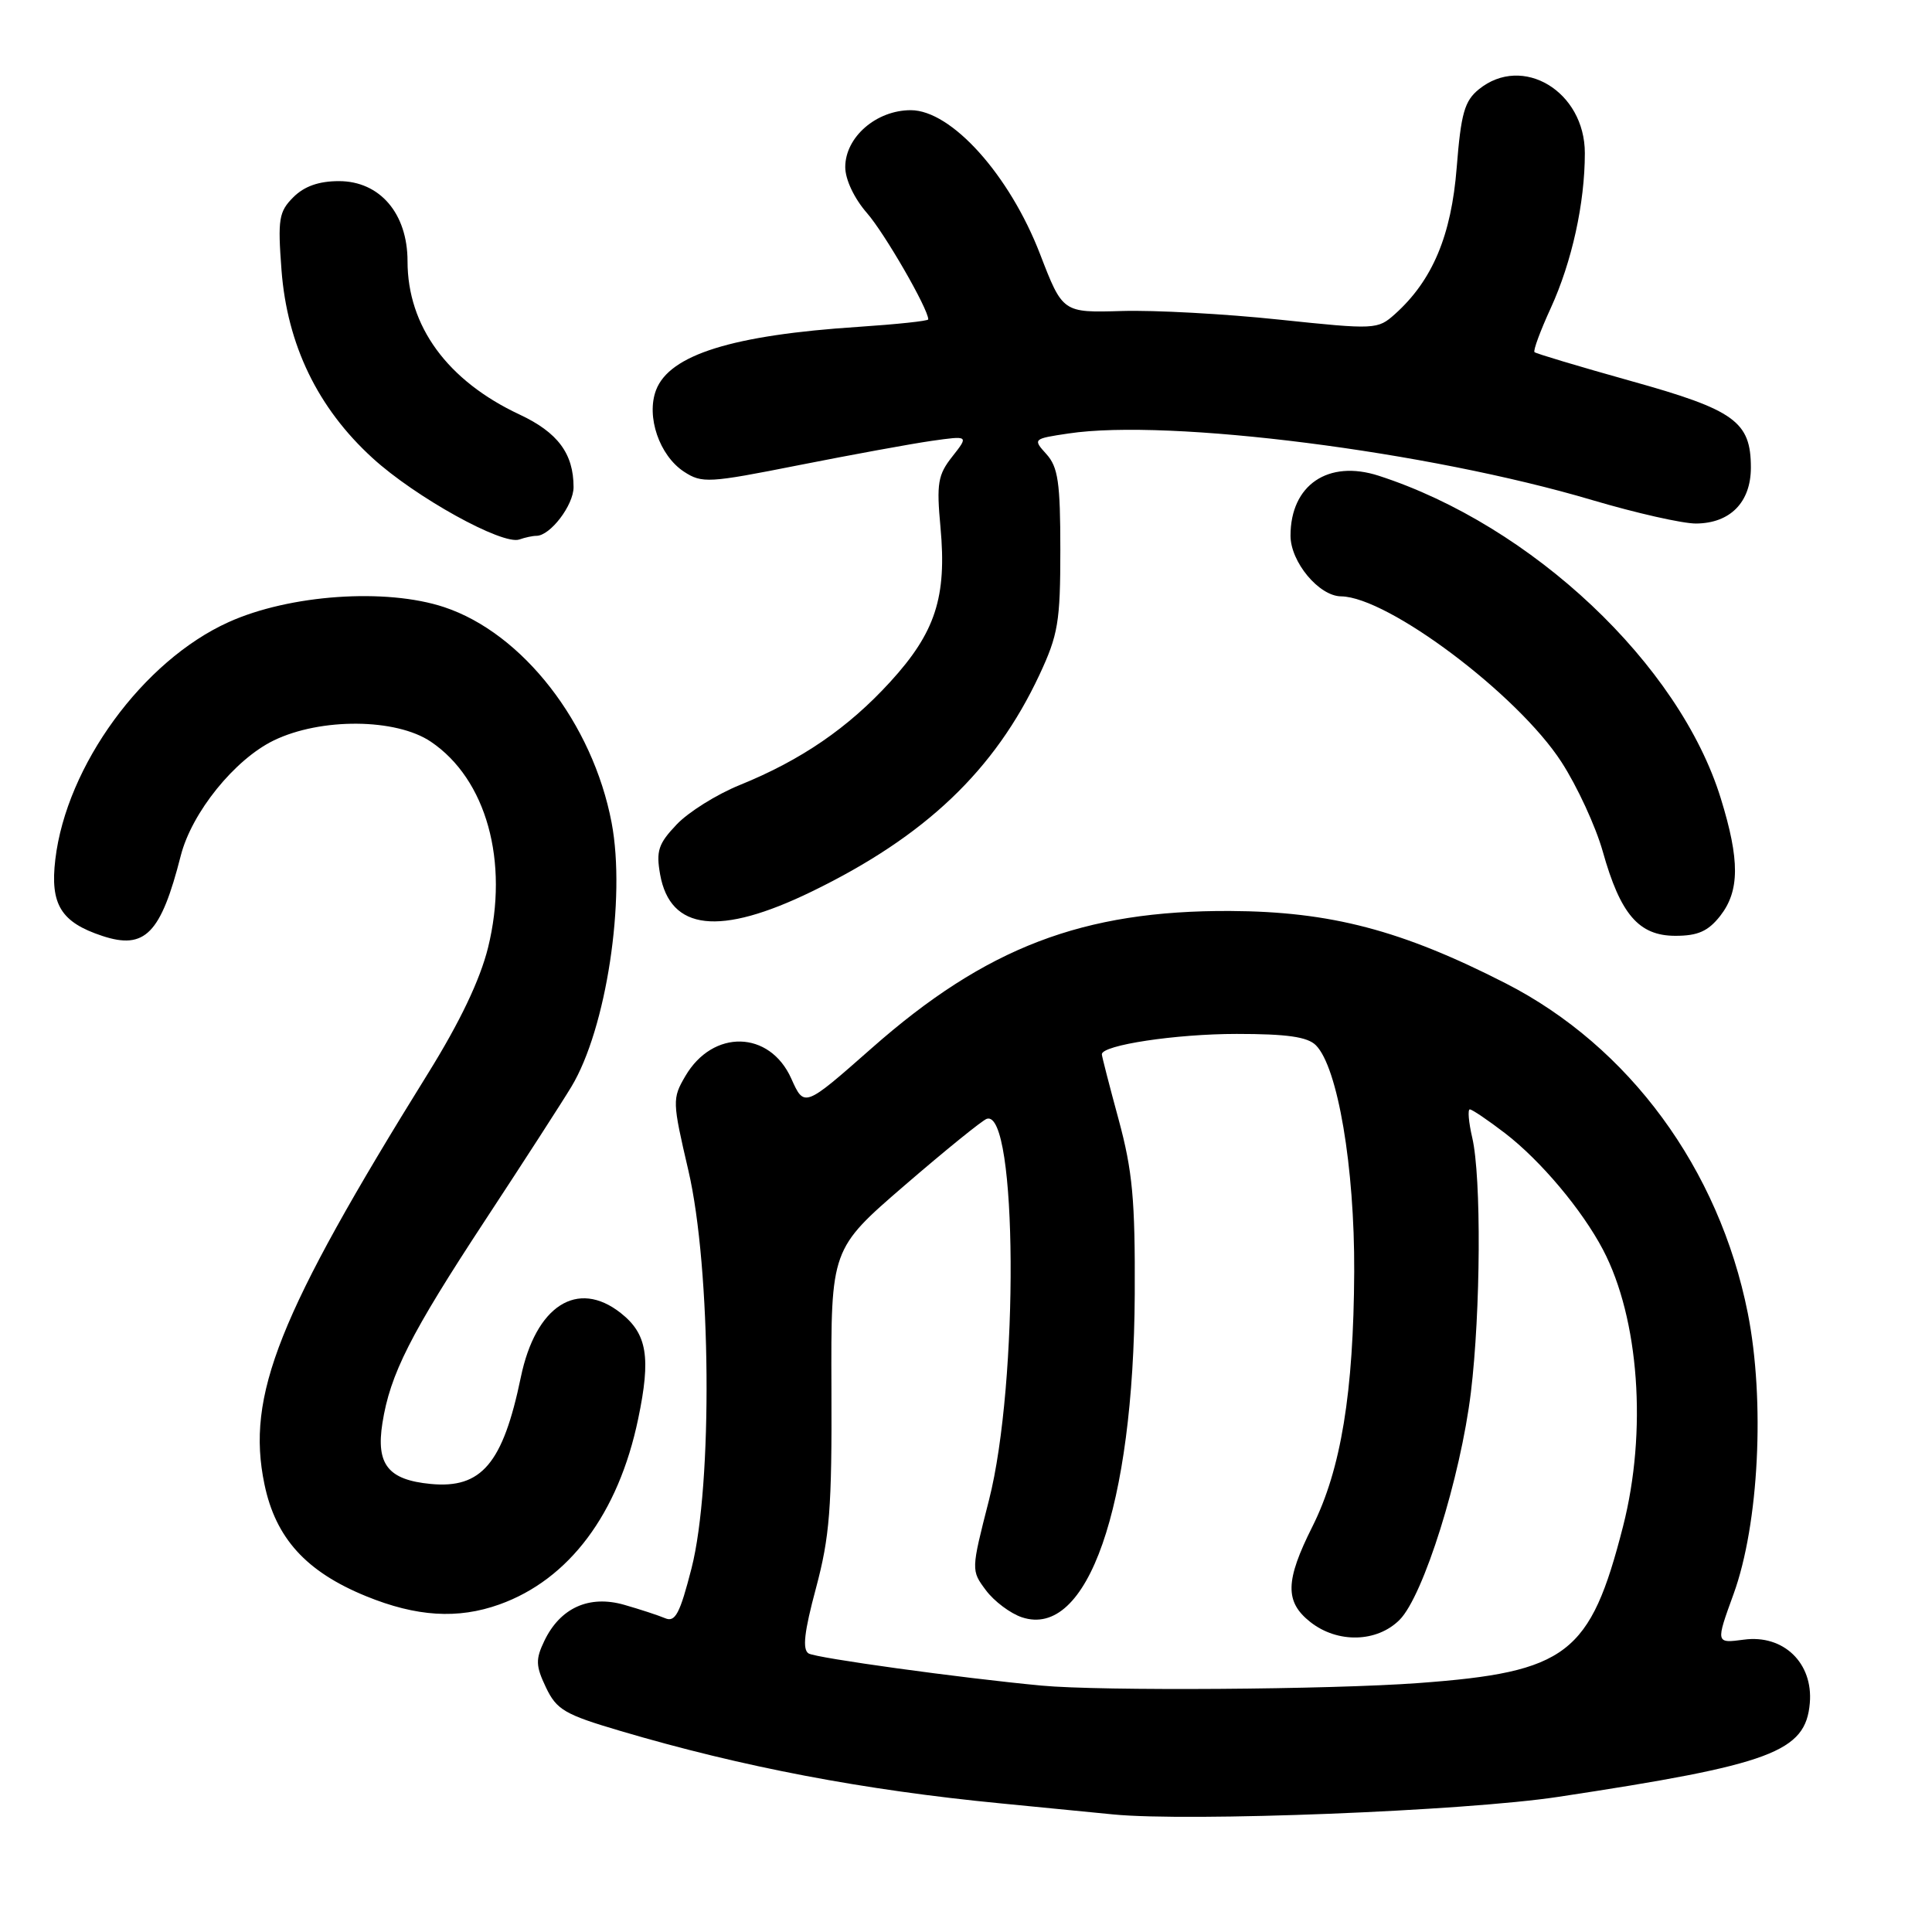<?xml version="1.0" encoding="UTF-8" standalone="no"?>
<!DOCTYPE svg PUBLIC "-//W3C//DTD SVG 1.1//EN" "http://www.w3.org/Graphics/SVG/1.1/DTD/svg11.dtd" >
<svg xmlns="http://www.w3.org/2000/svg" xmlns:xlink="http://www.w3.org/1999/xlink" version="1.1" viewBox="0 0 256 256">
 <g >
 <path fill="currentColor"
d=" M 206.50 238.09 C 234.77 233.81 239.26 232.14 239.81 225.66 C 240.26 220.36 236.32 216.56 231.09 217.26 C 227.33 217.76 227.33 217.76 229.71 211.21 C 233.07 201.96 233.89 185.57 231.59 173.99 C 227.78 154.87 215.88 138.66 199.50 130.29 C 185.72 123.25 176.31 120.78 163.00 120.71 C 143.49 120.62 130.64 125.53 115.49 138.90 C 106.57 146.76 106.57 146.76 104.85 142.92 C 101.99 136.52 94.46 136.34 90.81 142.59 C 89.07 145.57 89.08 145.94 91.21 155.08 C 94.24 168.05 94.46 196.74 91.63 207.81 C 90.09 213.82 89.47 215.00 88.13 214.42 C 87.23 214.04 84.79 213.24 82.69 212.64 C 78.05 211.32 74.23 213.05 72.13 217.42 C 70.95 219.88 70.98 220.73 72.34 223.59 C 73.76 226.56 74.82 227.18 82.21 229.36 C 98.37 234.14 114.46 237.20 132.62 238.96 C 138.61 239.54 145.30 240.20 147.50 240.42 C 157.55 241.41 194.06 239.98 206.50 238.09 Z  M 66.17 212.60 C 75.41 209.30 81.95 200.56 84.56 188.01 C 86.27 179.85 85.75 176.74 82.25 173.98 C 76.51 169.46 70.98 173.01 69.01 182.50 C 66.64 193.93 63.80 197.28 57.06 196.63 C 51.43 196.09 49.81 194.05 50.67 188.58 C 51.69 182.09 54.37 176.79 64.30 161.67 C 69.42 153.88 74.55 145.93 75.71 144.00 C 80.34 136.33 82.96 119.09 81.04 109.00 C 78.53 95.83 69.27 83.91 58.86 80.45 C 51.15 77.89 38.37 78.78 30.28 82.44 C 18.94 87.56 8.80 101.46 7.33 113.88 C 6.62 119.85 8.08 122.21 13.57 124.02 C 19.21 125.88 21.32 123.72 23.95 113.39 C 25.41 107.66 31.10 100.62 36.28 98.11 C 42.51 95.09 52.48 95.17 57.09 98.28 C 64.45 103.24 67.48 114.15 64.67 125.56 C 63.61 129.83 60.96 135.40 56.71 142.24 C 36.84 174.24 32.59 184.91 35.04 196.67 C 36.52 203.81 40.56 208.26 48.50 211.50 C 55.18 214.23 60.66 214.57 66.17 212.60 Z  M 227.93 121.37 C 230.52 118.06 230.55 113.98 228.01 105.78 C 222.53 88.03 203.01 69.62 182.69 63.04 C 175.99 60.87 171.00 64.26 171.00 70.98 C 171.00 74.46 174.77 78.99 177.70 79.02 C 183.92 79.10 201.12 92.03 206.90 100.97 C 208.99 104.19 211.44 109.52 212.37 112.81 C 214.71 121.16 217.15 124.00 222.00 124.00 C 224.97 124.00 226.33 123.40 227.93 121.37 Z  M 107.55 118.14 C 122.62 110.82 131.80 102.08 137.73 89.42 C 140.21 84.11 140.50 82.40 140.50 72.86 C 140.50 63.93 140.20 61.89 138.66 60.18 C 136.84 58.17 136.88 58.14 141.57 57.44 C 154.89 55.44 189.24 59.81 211.00 66.27 C 216.78 67.98 222.95 69.38 224.73 69.37 C 229.26 69.34 232.00 66.55 232.00 61.96 C 232.00 55.86 229.87 54.32 216.09 50.48 C 209.27 48.57 203.52 46.85 203.33 46.66 C 203.13 46.46 204.10 43.84 205.48 40.83 C 208.29 34.69 210.00 26.92 210.00 20.29 C 210.00 12.11 201.75 7.14 195.96 11.83 C 194.06 13.37 193.59 15.01 193.02 22.20 C 192.31 31.22 189.81 37.15 184.85 41.61 C 182.54 43.67 182.27 43.69 169.50 42.35 C 162.35 41.59 152.97 41.08 148.66 41.21 C 140.81 41.44 140.81 41.44 137.81 33.66 C 133.76 23.16 126.06 14.60 120.68 14.60 C 116.11 14.60 112.00 18.17 112.00 22.14 C 112.00 23.78 113.18 26.28 114.87 28.22 C 117.23 30.92 123.00 40.93 123.00 42.32 C 123.00 42.53 118.84 42.97 113.75 43.31 C 97.05 44.40 88.71 47.01 86.93 51.69 C 85.60 55.19 87.37 60.36 90.63 62.50 C 93.02 64.06 93.89 64.01 105.83 61.64 C 112.80 60.26 120.72 58.81 123.43 58.42 C 128.37 57.72 128.37 57.72 126.19 60.49 C 124.27 62.92 124.08 64.05 124.62 69.88 C 125.47 79.12 123.95 83.80 117.96 90.35 C 112.38 96.46 106.16 100.72 98.00 104.03 C 94.97 105.26 91.22 107.60 89.66 109.25 C 87.23 111.80 86.92 112.76 87.47 115.87 C 88.81 123.33 95.34 124.07 107.55 118.14 Z  M 71.08 71.00 C 72.91 71.00 76.00 66.94 76.00 64.55 C 76.00 60.11 73.91 57.30 68.85 54.93 C 59.28 50.45 54.00 43.22 54.00 34.61 C 54.00 28.29 50.33 24.00 44.91 24.00 C 42.25 24.00 40.32 24.68 38.87 26.13 C 36.95 28.05 36.79 29.02 37.30 35.78 C 38.05 45.69 42.10 54.07 49.36 60.69 C 55.00 65.86 66.61 72.29 68.83 71.48 C 69.56 71.22 70.58 71.00 71.08 71.00 Z  M 138.00 223.35 C 127.27 222.34 108.13 219.70 107.14 219.09 C 106.30 218.56 106.56 216.24 108.12 210.44 C 109.94 203.62 110.24 199.88 110.17 184.00 C 110.10 165.50 110.10 165.50 119.88 157.06 C 125.27 152.41 130.16 148.45 130.75 148.25 C 134.82 146.89 135.02 183.22 131.04 198.79 C 128.67 208.07 128.67 208.08 130.64 210.72 C 131.73 212.18 133.88 213.79 135.41 214.30 C 144.10 217.20 150.21 199.70 150.36 171.50 C 150.42 158.96 150.07 155.16 148.22 148.33 C 147.00 143.84 146.00 139.96 146.00 139.70 C 146.00 138.48 155.81 137.00 163.87 137.00 C 170.54 137.00 173.25 137.39 174.36 138.50 C 177.26 141.41 179.50 154.65 179.44 168.50 C 179.36 184.51 177.69 194.72 173.90 202.28 C 170.29 209.47 170.23 212.25 173.63 214.93 C 177.24 217.77 182.45 217.64 185.45 214.64 C 188.61 211.48 193.53 195.78 194.90 184.50 C 196.20 173.77 196.30 155.99 195.08 150.75 C 194.60 148.69 194.46 147.00 194.76 147.00 C 195.06 147.00 197.16 148.42 199.43 150.16 C 204.15 153.79 209.63 160.31 212.41 165.60 C 217.19 174.71 218.28 189.68 215.06 202.26 C 210.72 219.22 207.68 221.56 188.00 223.01 C 176.30 223.88 145.84 224.09 138.00 223.35 Z "/>
</g>
</svg>